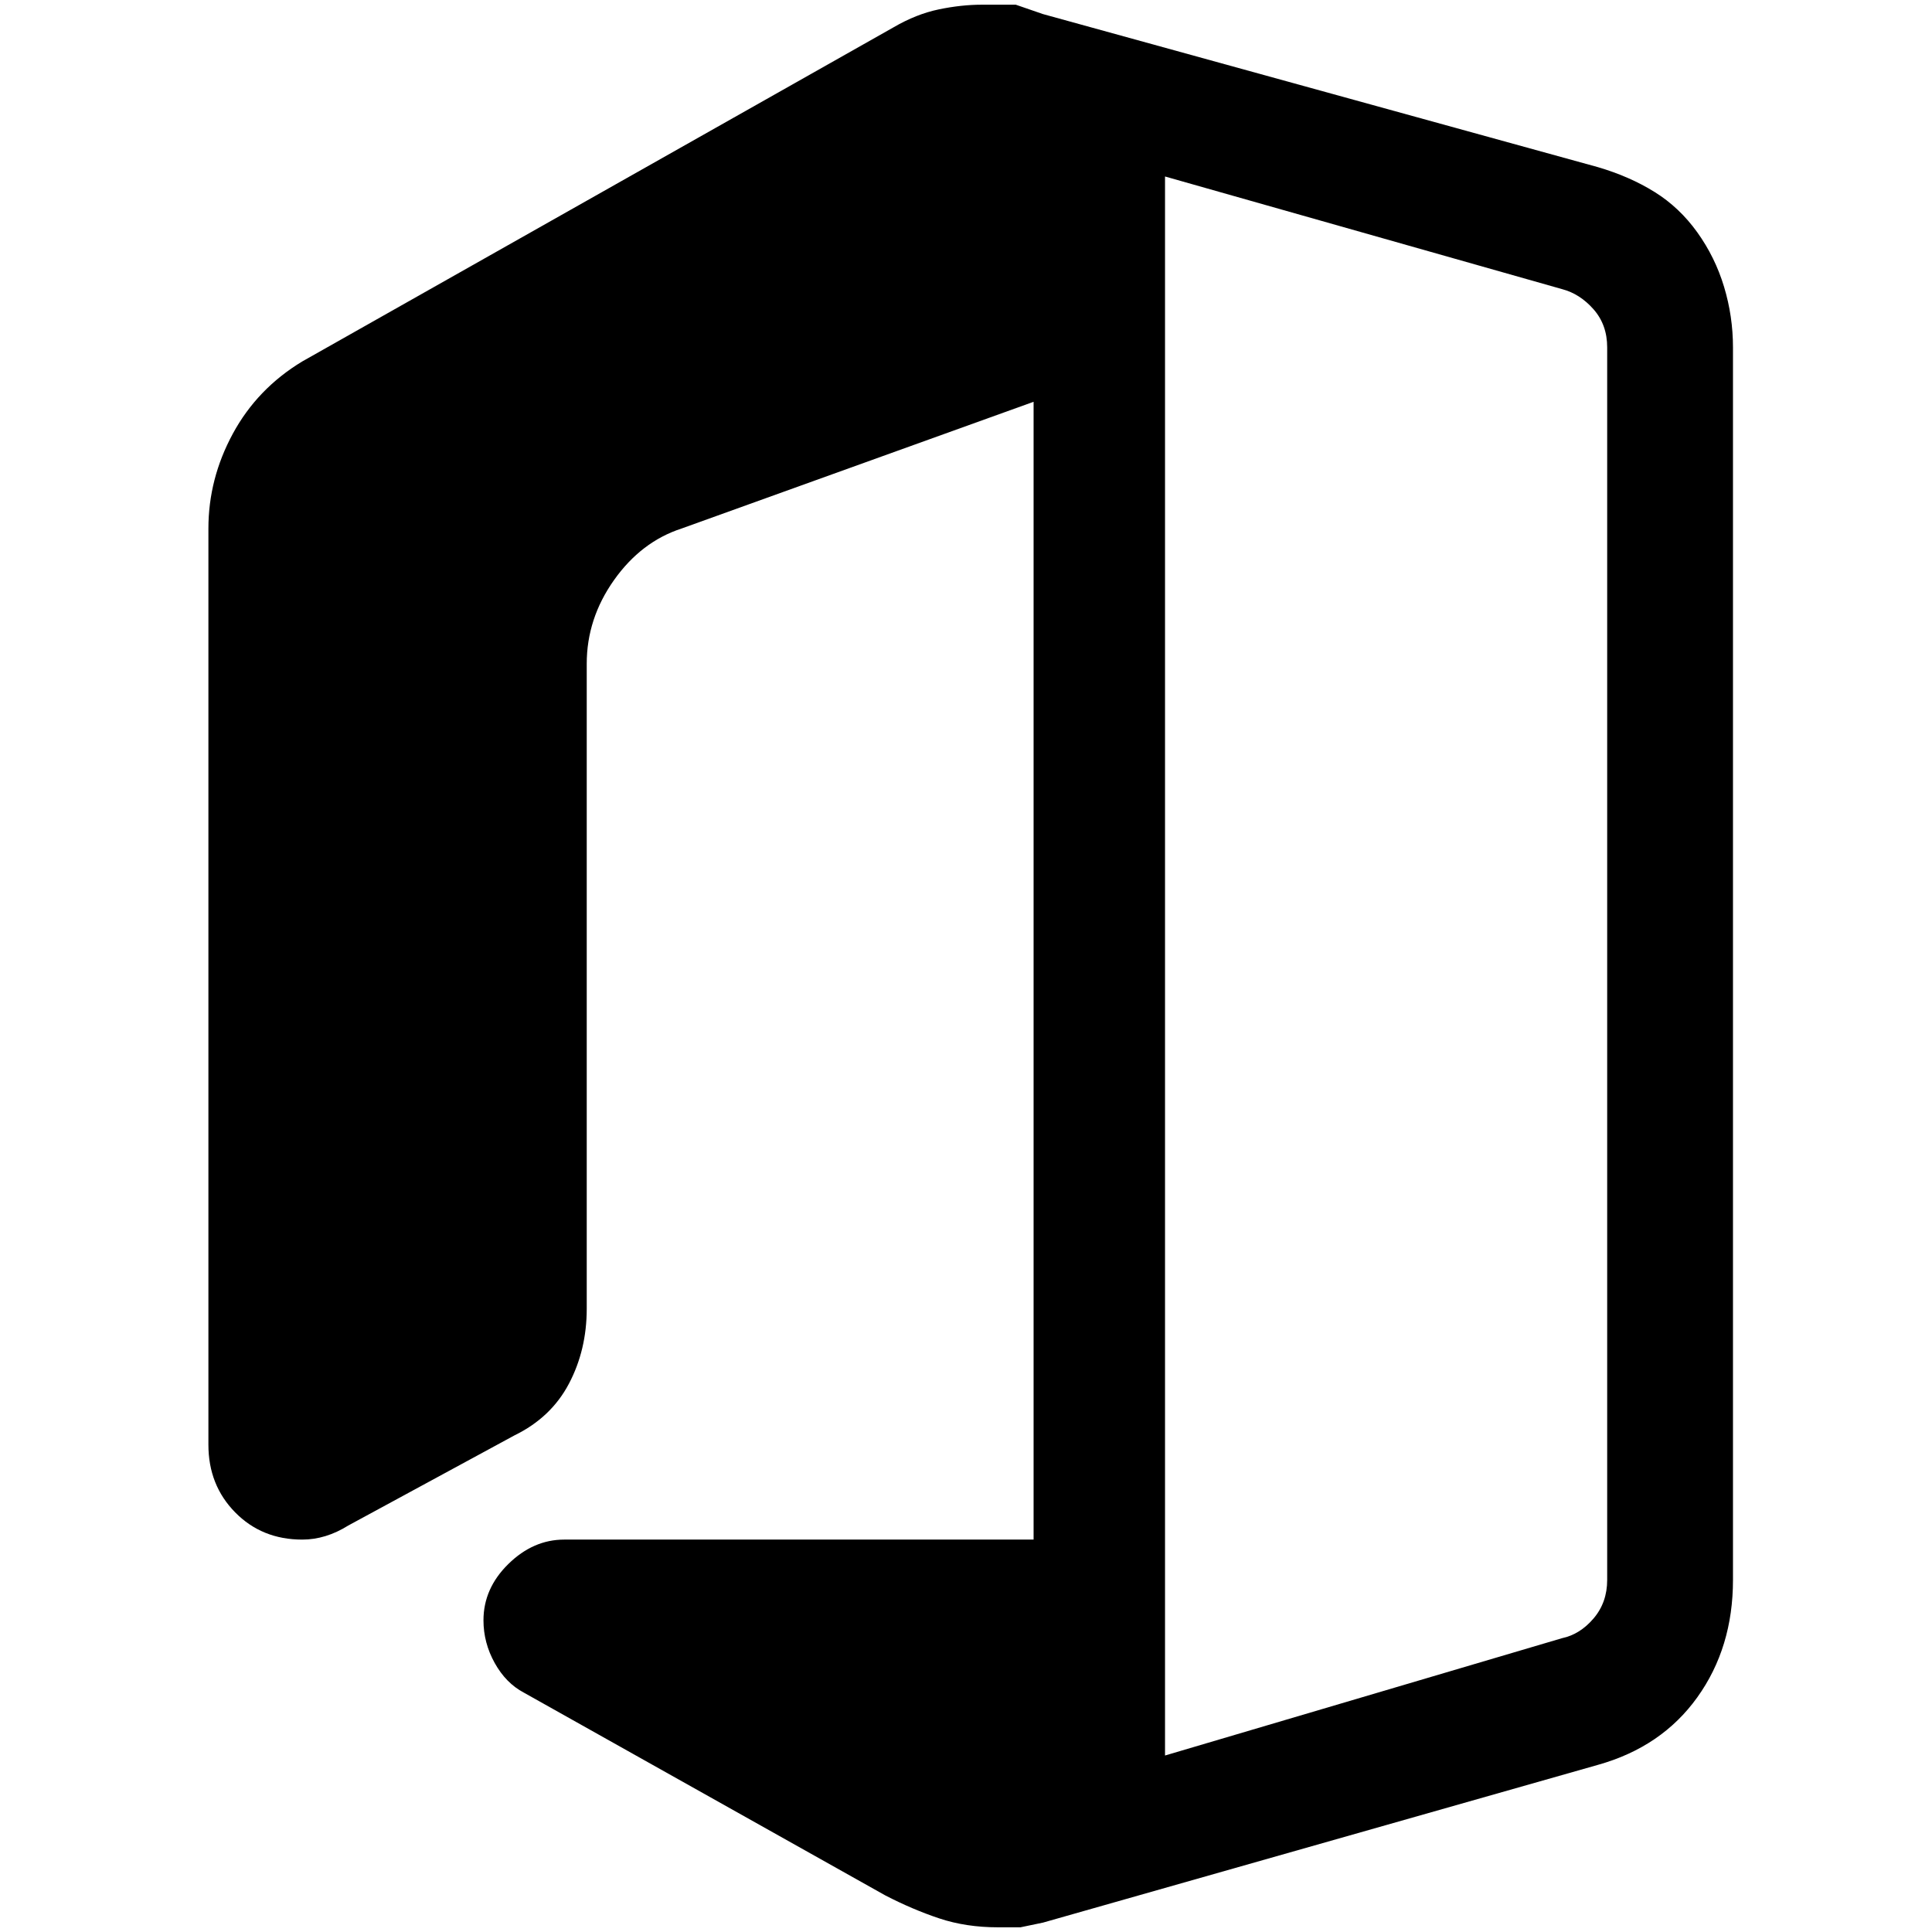 <?xml version="1.0" standalone="no"?>
<!DOCTYPE svg PUBLIC "-//W3C//DTD SVG 1.1//EN" "http://www.w3.org/Graphics/SVG/1.1/DTD/svg11.dtd" >
<svg xmlns="http://www.w3.org/2000/svg" xmlns:xlink="http://www.w3.org/1999/xlink" version="1.1" width="2048" height="2048" viewBox="-10 0 2058 2048">
   <path fill="currentColor"
d="M1836 365v1313q0 72 -38 125t-106 72l-591 168l-24 5h-24q-34 0 -62.5 -9.5t-57.5 -24.5l-385 -216q-19 -10 -31 -31.5t-12 -45.5q0 -34 26.5 -60t59.5 -26h500v-1212l-375 135q-43 14 -72 55t-29 89v687q0 44 -19 80t-58 55l-177 96q-24 15 -49 15q-43 0 -71.5 -29
t-28.5 -72v-976q0 -53 26 -101t74 -77l630 -356q24 -14 48 -19t46 -5h36l29 10l591 163q34 10 60.5 26.5t45.5 43t28.5 58t9.5 64.5zM1702 1678v-1313q0 -24 -14.5 -40.5t-33.5 -21.5l-423 -120v1682l423 -125q19 -4 33.5 -21t14.5 -41z" />
</svg>
